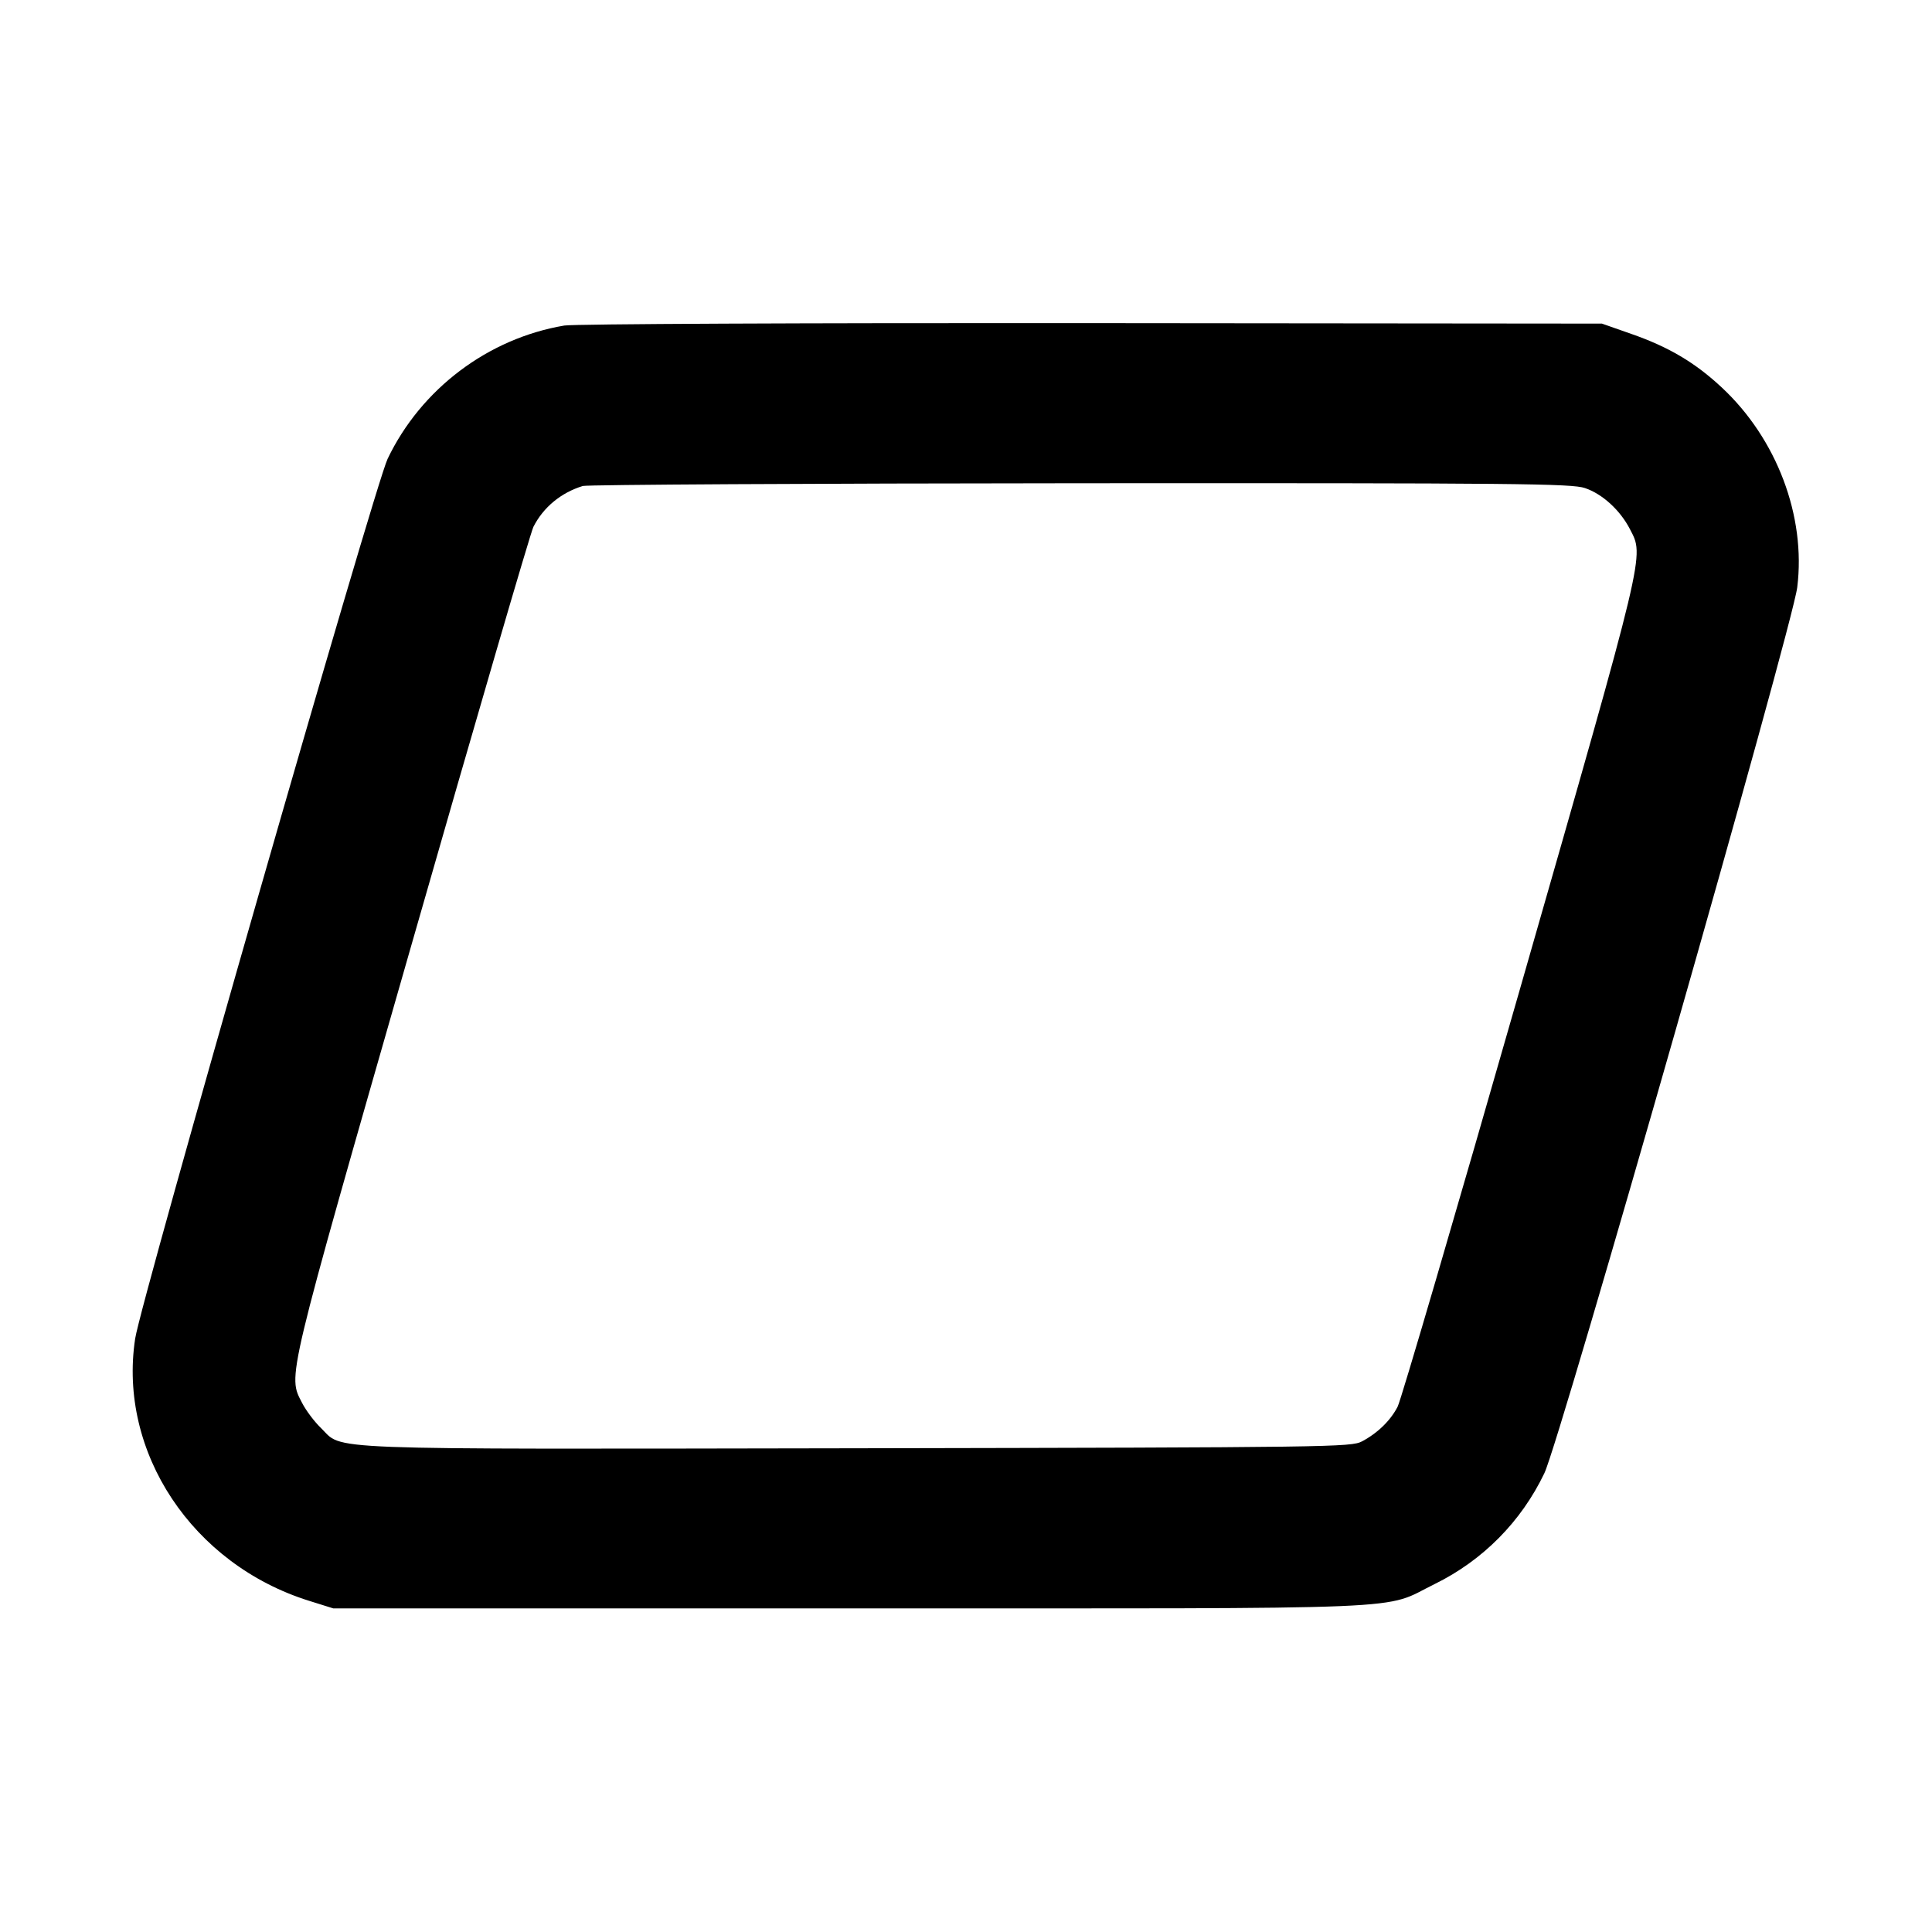 <svg width="24" height="24" viewBox="0 0 24 24" fill="none" xmlns="http://www.w3.org/2000/svg"><path d="M7.010 4.044 C 6.062 4.204,5.230 4.832,4.815 5.700 C 4.654 6.036,1.751 16.154,1.679 16.629 C 1.465 18.039,2.390 19.433,3.840 19.886 L 4.140 19.980 10.560 19.980 C 17.775 19.980,17.152 20.006,17.823 19.677 C 18.420 19.384,18.898 18.901,19.185 18.300 C 19.381 17.891,22.266 7.784,22.326 7.296 C 22.436 6.413,22.072 5.450,21.388 4.813 C 21.057 4.504,20.728 4.309,20.262 4.147 L 19.900 4.020 13.560 4.014 C 10.025 4.011,7.127 4.024,7.010 4.044 M19.689 6.063 C 19.906 6.136,20.126 6.338,20.247 6.572 C 20.426 6.920,20.458 6.785,18.885 12.274 C 18.089 15.054,17.404 17.394,17.362 17.474 C 17.274 17.646,17.114 17.802,16.920 17.905 C 16.785 17.977,16.543 17.980,10.642 17.991 C 3.826 18.002,4.276 18.019,3.984 17.736 C 3.904 17.659,3.800 17.520,3.753 17.428 C 3.574 17.080,3.542 17.215,5.115 11.725 C 5.911 8.945,6.591 6.614,6.626 6.545 C 6.749 6.302,6.969 6.120,7.240 6.037 C 7.295 6.021,10.077 6.005,13.423 6.003 C 18.842 6.000,19.526 6.007,19.689 6.063 " stroke="none" fill-rule="evenodd" fill="black"></path></svg>